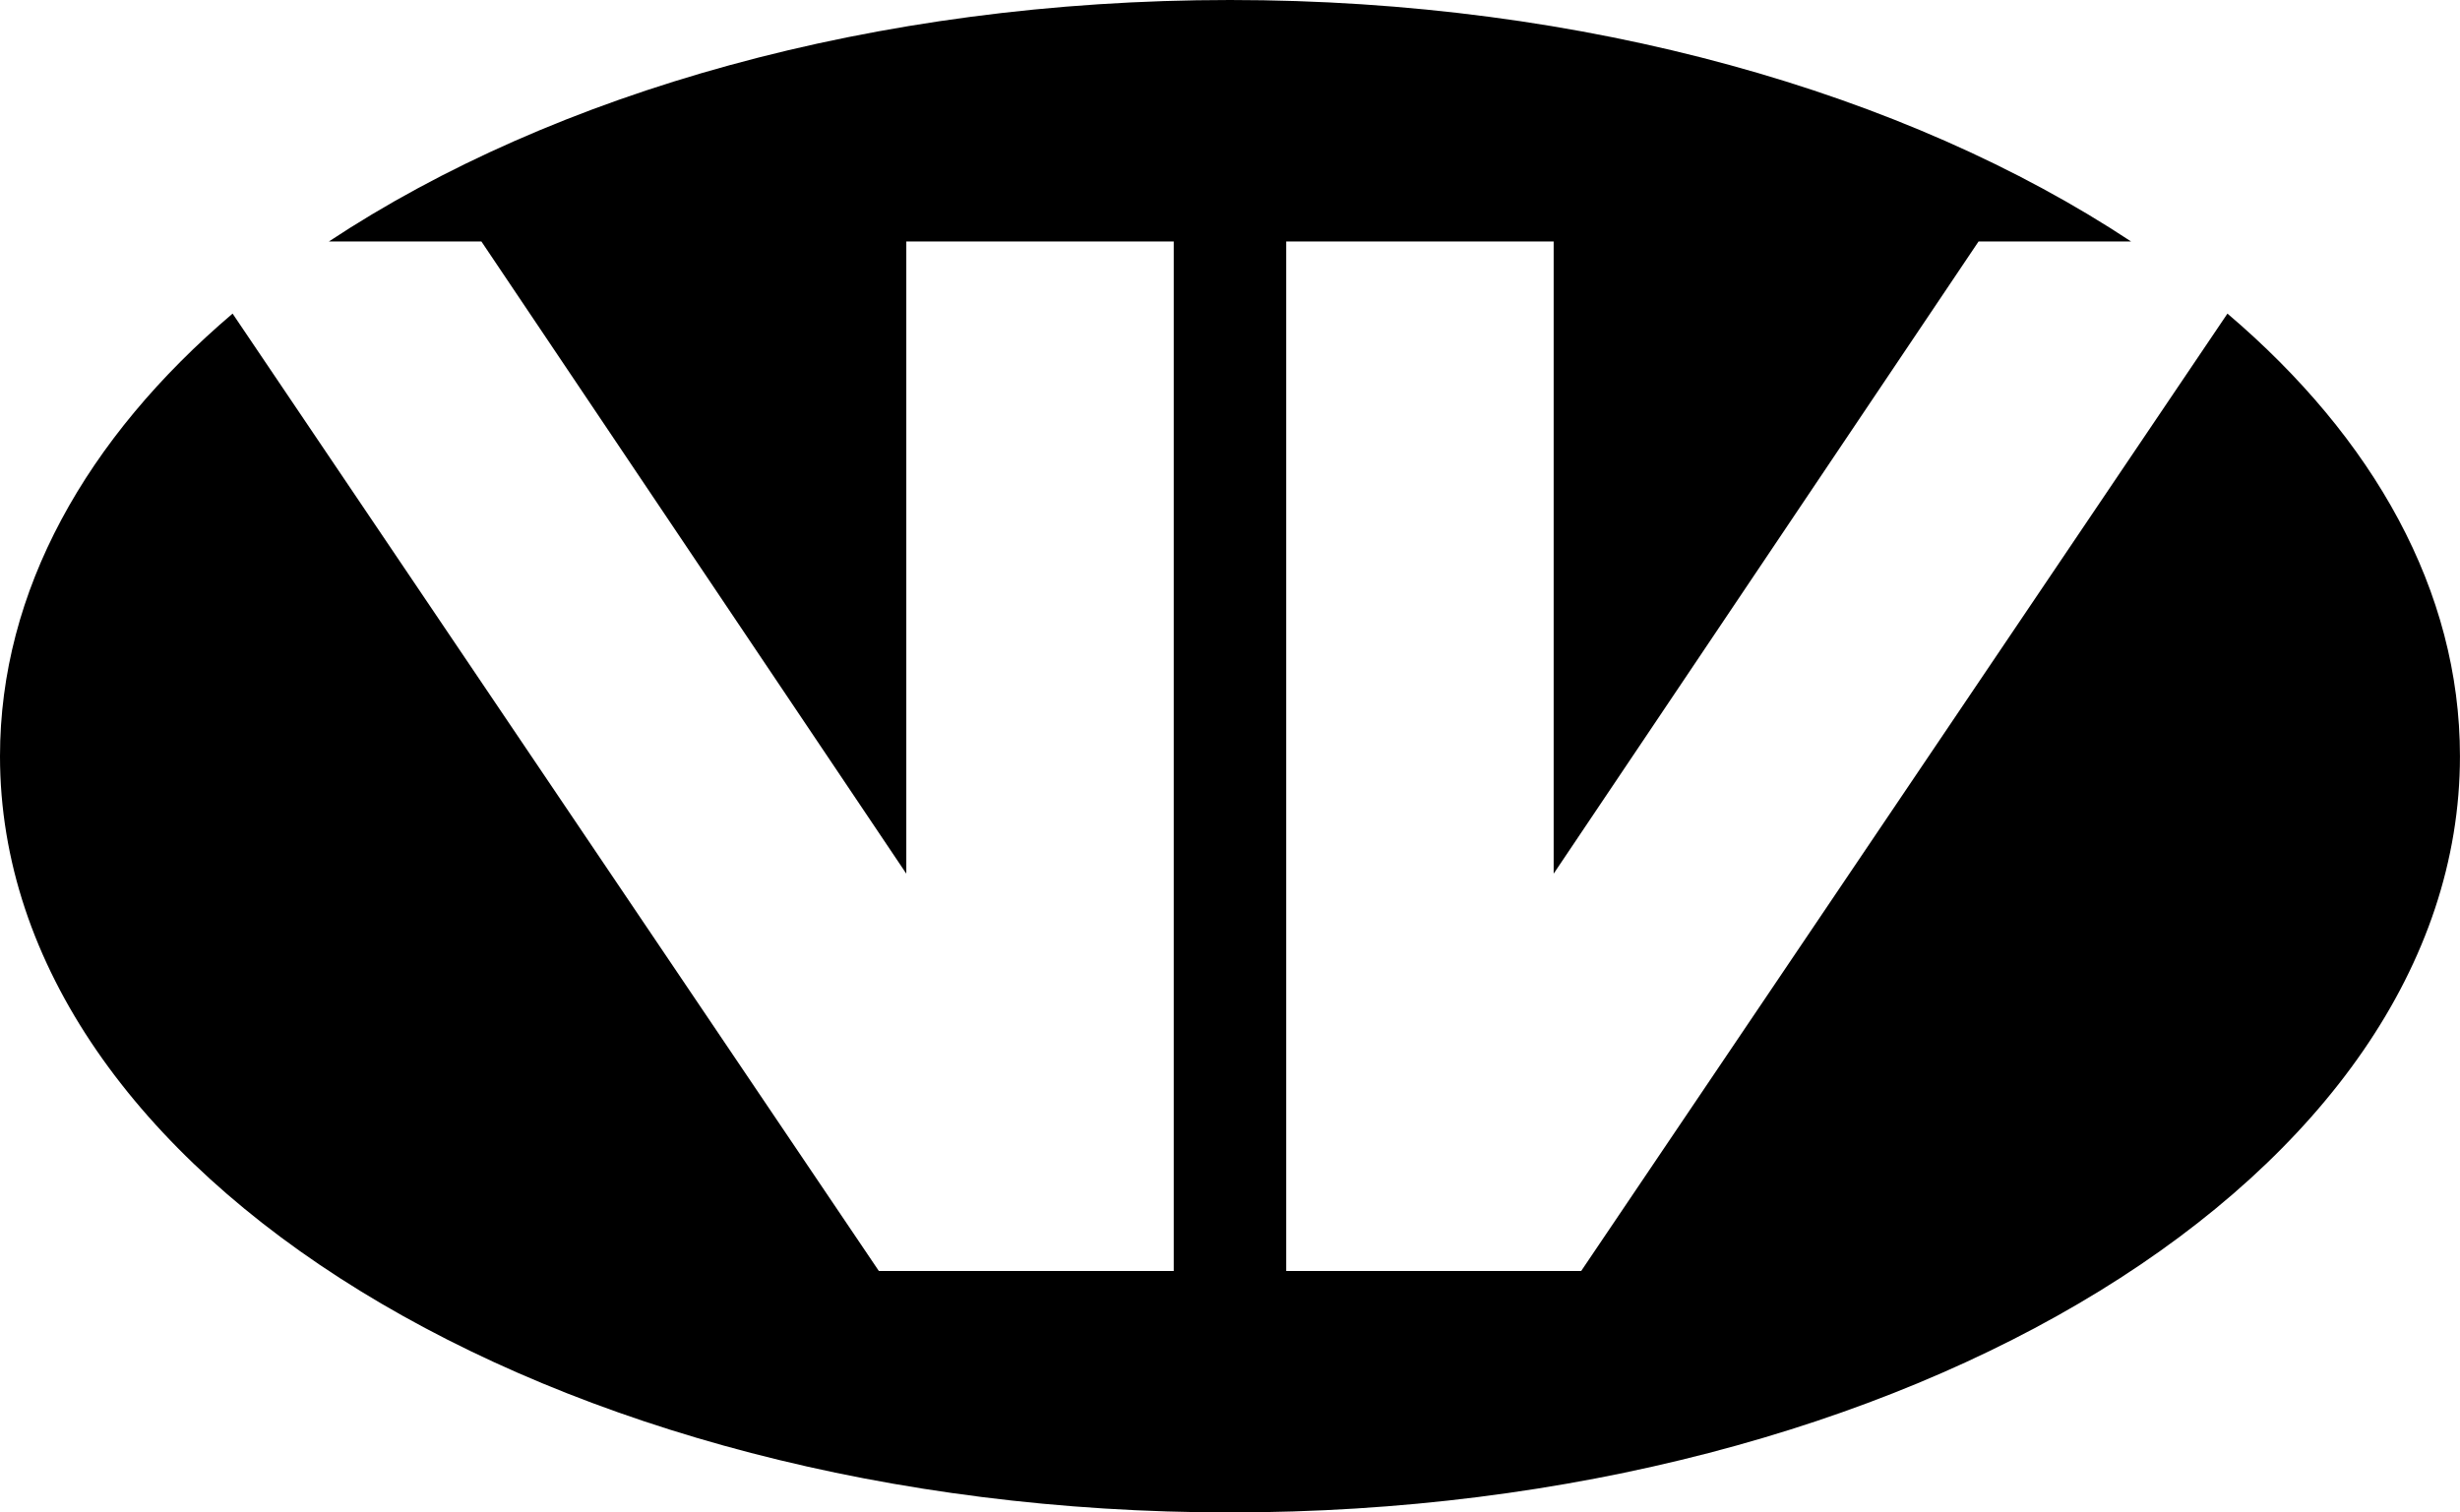 <svg data-name="Layer 1" xmlns="http://www.w3.org/2000/svg" viewBox="0 0 625.49 384.67"><path d="M0 192.33c0-42.03 21.92-80.92 59.14-112.57l164.32 243.49h74.98V61.41h-68V222.2L122.4 61.41H83.63C140.74 23.64 222.25 0 312.74 0s172 23.64 229.11 61.41h-38.77L395.04 222.2V61.41h-68v261.84h75L566.36 79.76c37.2 31.65 59.12 70.54 59.12 112.57 0 106.22-140.02 192.33-312.74 192.33S0 298.55 0 192.33"></path></svg>
